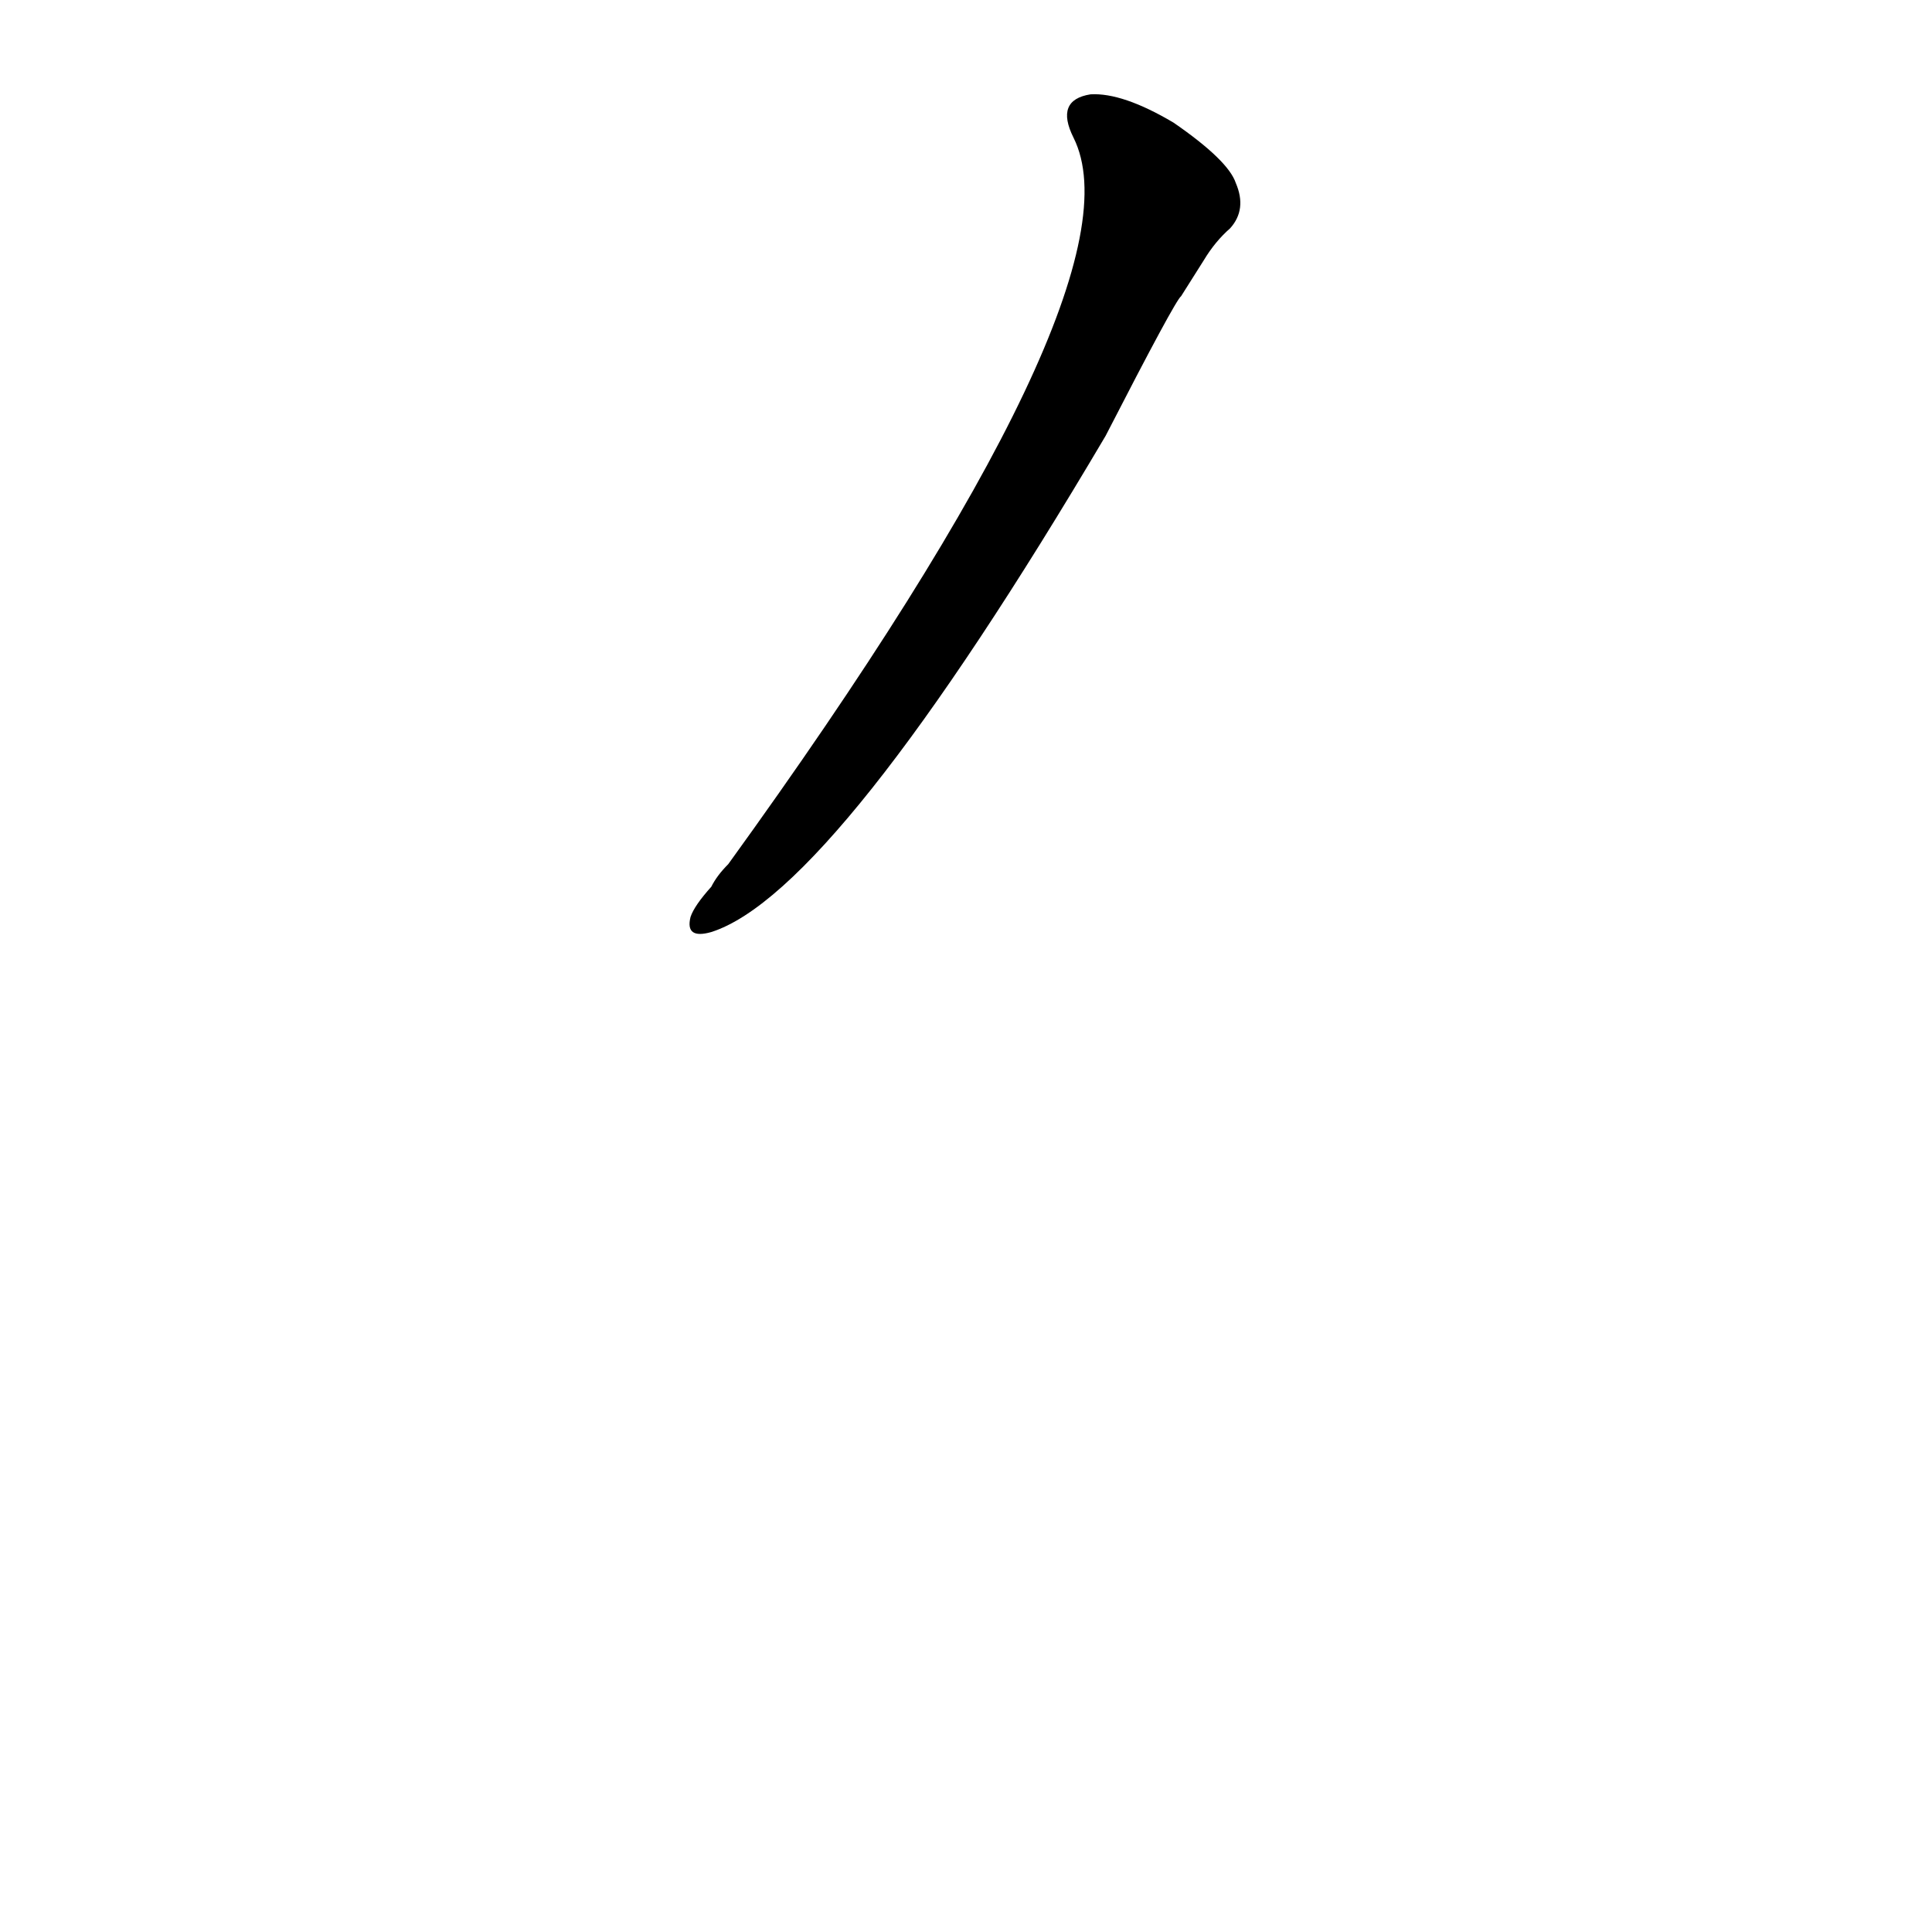 <?xml version='1.0' encoding='utf-8'?>
<svg xmlns="http://www.w3.org/2000/svg" version="1.1" viewBox="0 0 1024 1024"><g transform="scale(1, -1) translate(0, -900)"><path d="M 638 762 Q 644 772 652 779 Q 661 789 655 803 Q 651 815 622 835 Q 595 851 578 850 Q 559 847 569 827 Q 608 749 386 442 Q 380 436 377 430 Q 368 420 366 414 Q 363 402 377 406 Q 443 427 586 669 Q 623 741 626 743 L 638 762 Z" fill="black" /></g></svg>